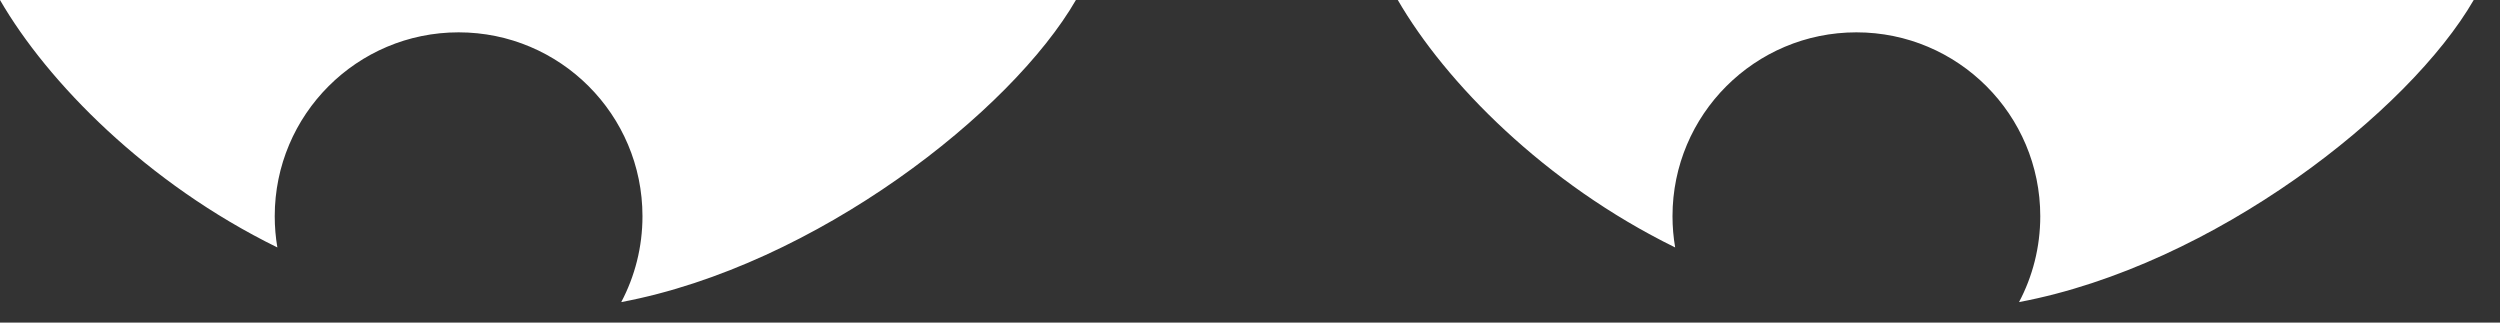 <svg width="93" height="12" viewBox="0 0 93 12" fill="none" xmlns="http://www.w3.org/2000/svg">
<rect x="0" y="0" width="93" height="12" fill="#333333" stroke="none"/>
<path fill-rule="evenodd" clip-rule="evenodd" d="M62.316 9.205C57.463 6.826 53.769 3.06 51.998 0H92.022C89.636 4.133 82.374 9.868 75.108 11.238C75.613 10.284 75.898 9.197 75.898 8.043C75.898 4.265 72.836 1.203 69.058 1.203C65.28 1.203 62.217 4.265 62.217 8.043C62.217 8.439 62.251 8.828 62.316 9.205Z" fill="white"/>
<path fill-rule="evenodd" clip-rule="evenodd" d="M10.318 9.205C5.465 6.826 1.771 3.06 0 0H40.024C37.639 4.133 30.376 9.869 23.11 11.238C23.615 10.284 23.9 9.197 23.9 8.043C23.9 4.265 20.838 1.203 17.06 1.203C13.282 1.203 10.22 4.265 10.22 8.043C10.22 8.439 10.253 8.828 10.318 9.205Z" fill="white"/>
</svg>
